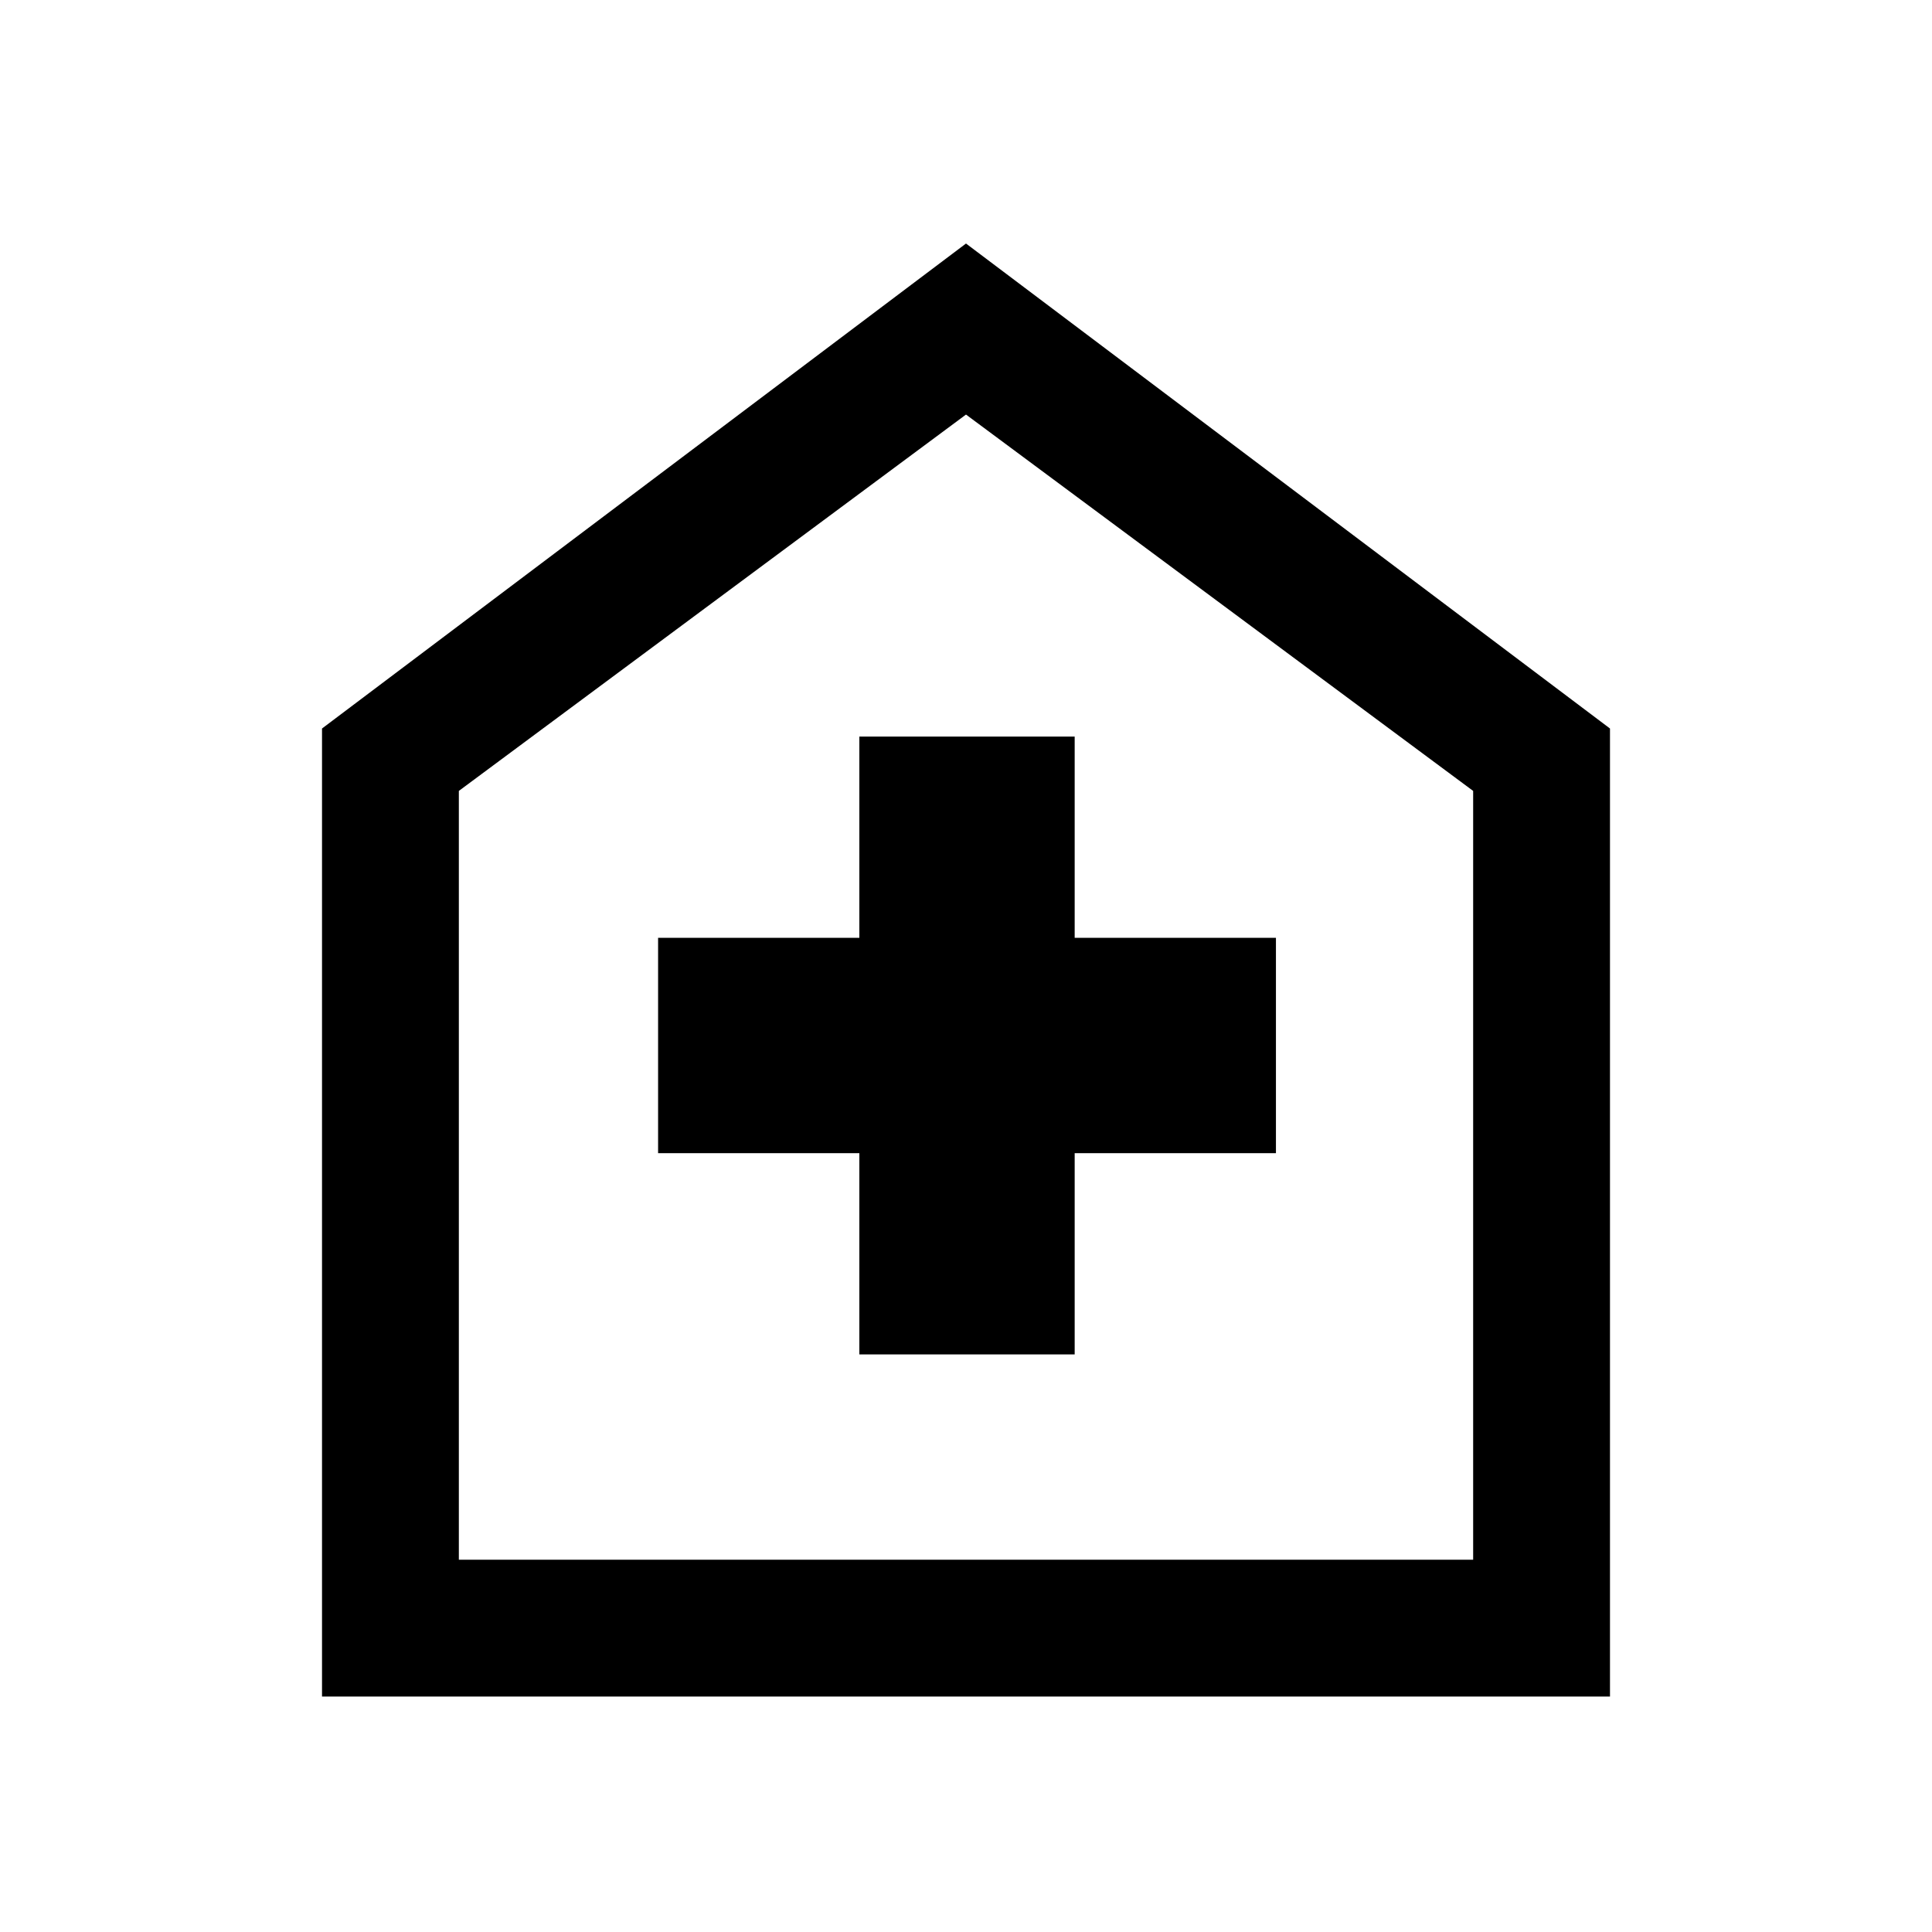 <svg xmlns="http://www.w3.org/2000/svg" height="40" width="40"><path d="M17.792 28.042h4.458v-4.167h4.167v-4.458H22.25V15.25h-4.458v4.167h-4.167v4.458h4.167ZM6.667 35.125V15.083L20 5.042l13.333 10.041v20.042ZM9.5 32.292h21V16.375L20 8.583 9.5 16.375ZM20 20.375Z"/></svg>